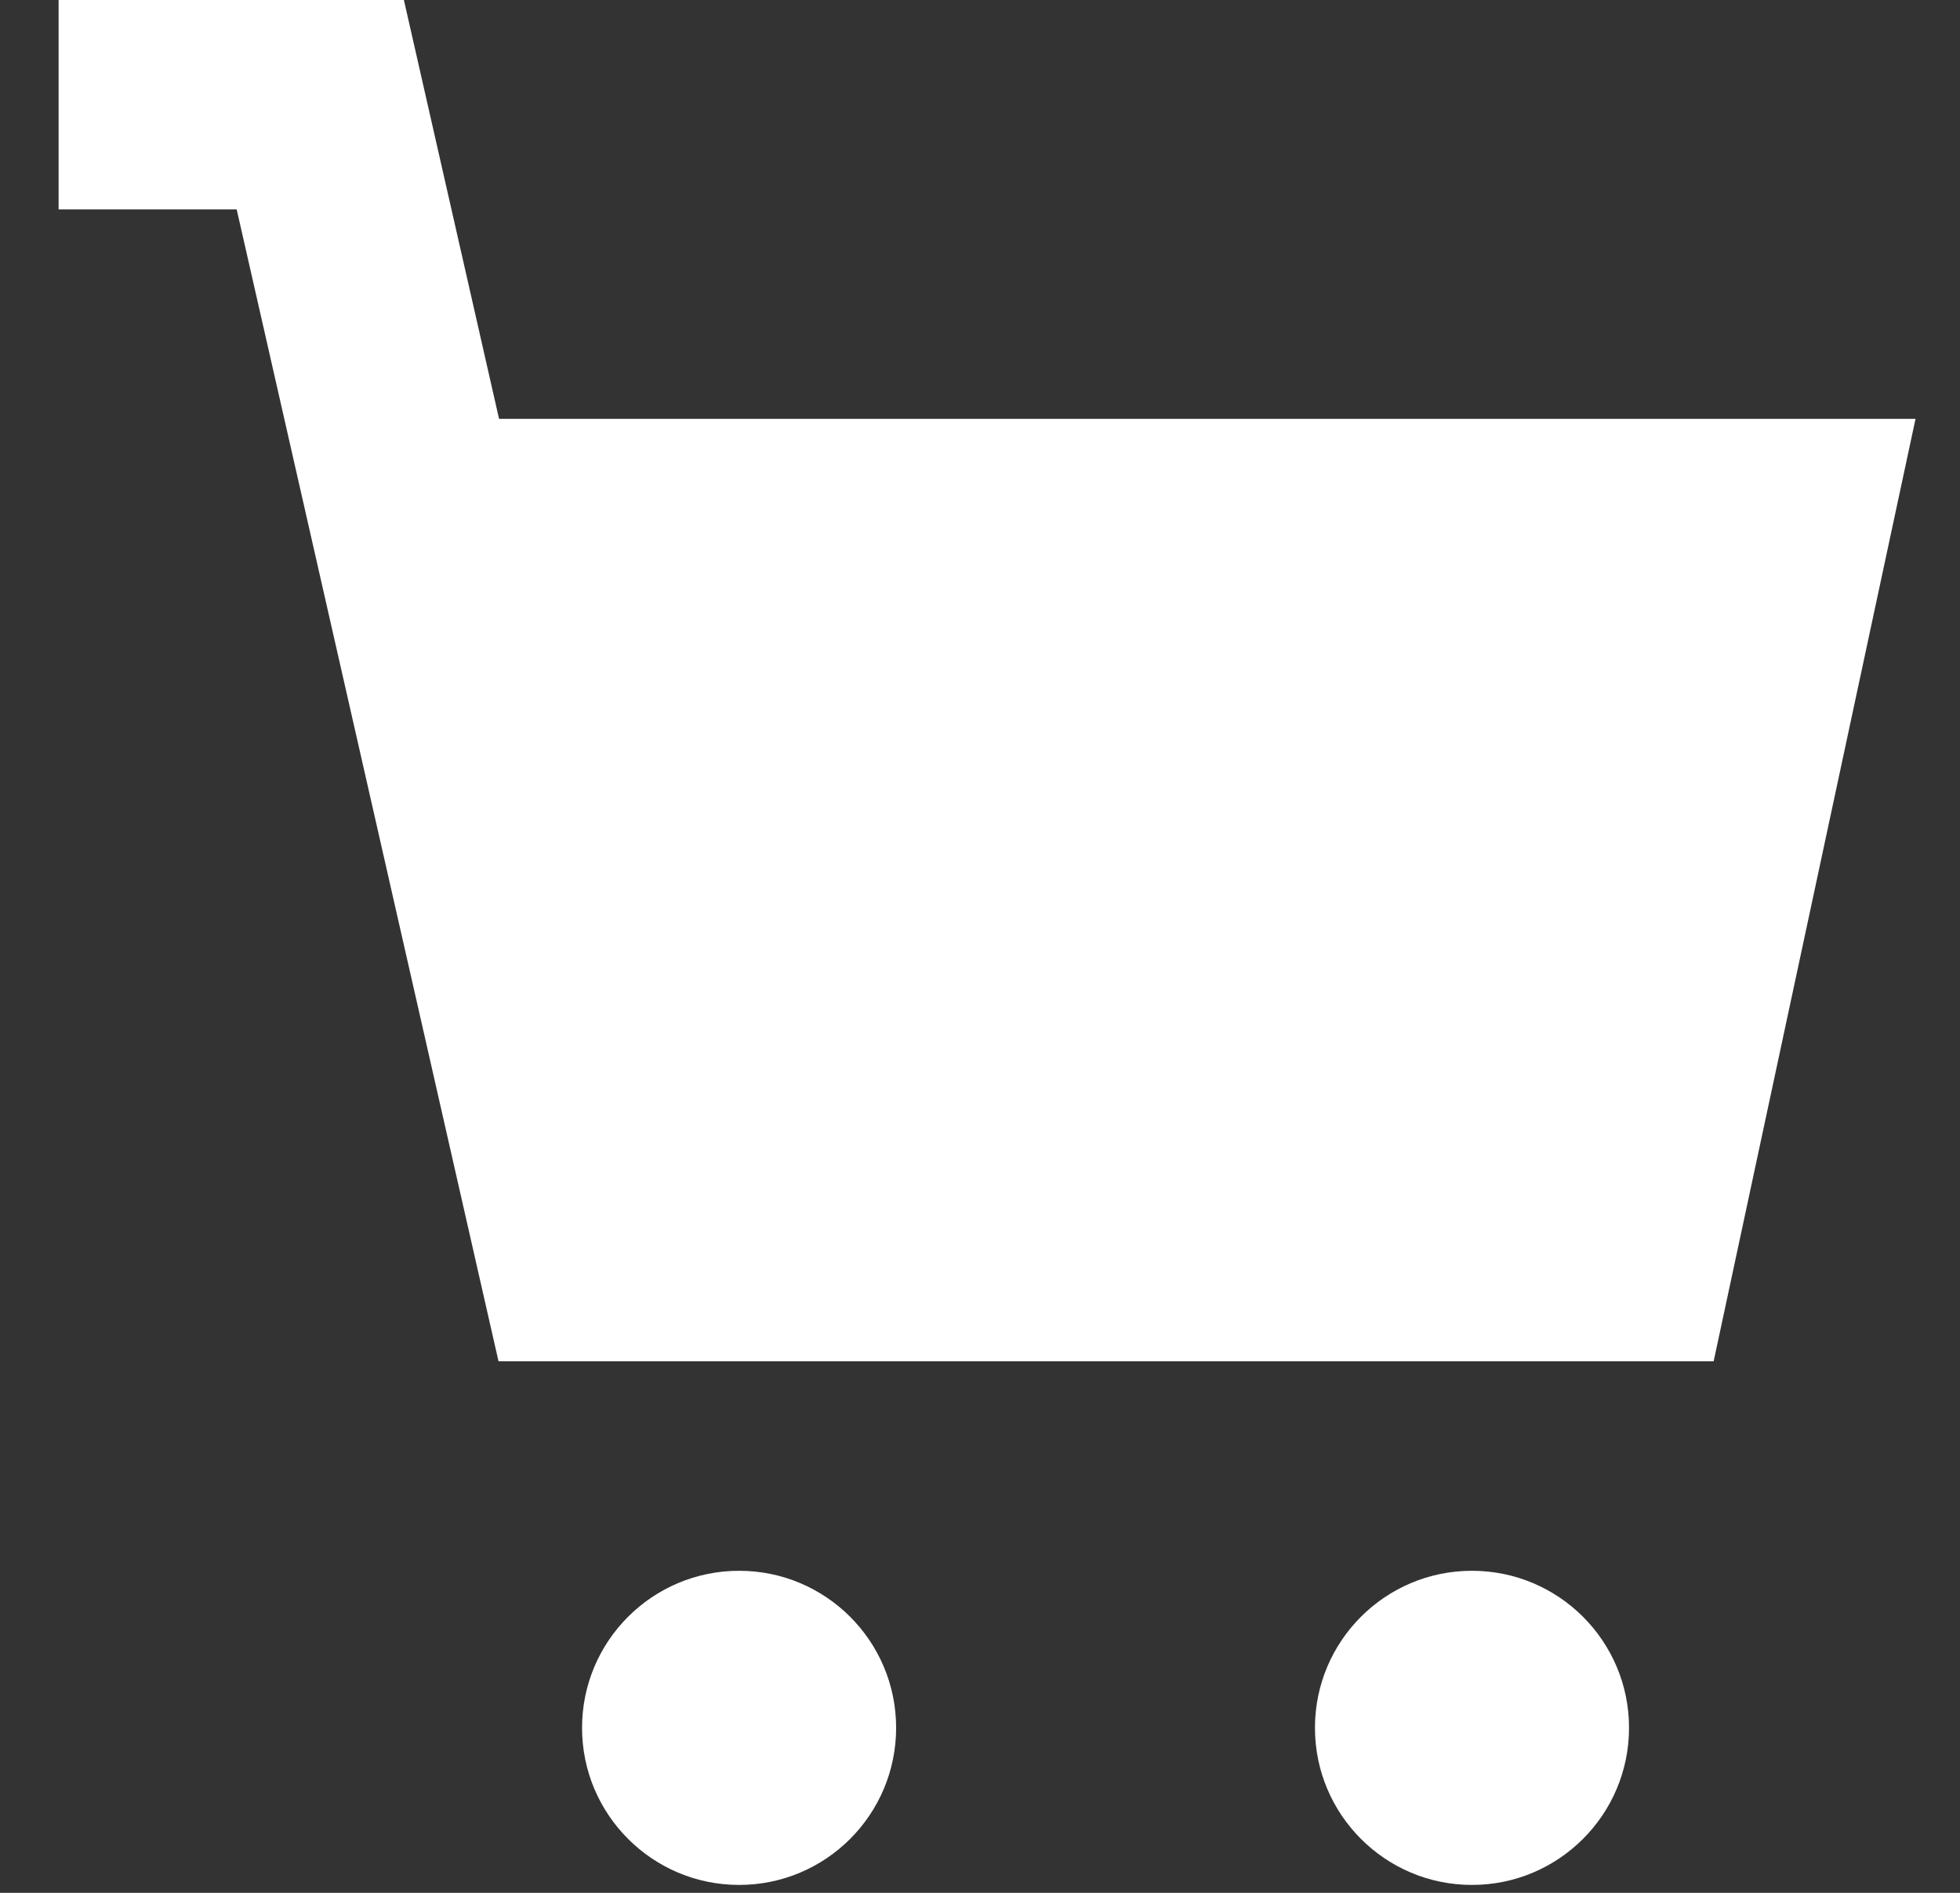 <svg width="29" height="28" viewBox="0 0 29 28" fill="none" xmlns="http://www.w3.org/2000/svg">
<rect x="0" y="0" width="29" height="28" fill="#333333" stroke="none"/>
<path fill-rule="evenodd" clip-rule="evenodd" d="M0.867 0H5.976L7.384 6.196H28.342L25.355 20.137H7.376L3.502 3.098H0.867V0ZM10.936 27.883C12.219 27.883 13.259 26.842 13.259 25.559C13.259 24.276 12.219 23.236 10.936 23.236C9.653 23.236 8.612 24.276 8.612 25.559C8.612 26.842 9.653 27.883 10.936 27.883ZM21.779 27.883C23.062 27.883 24.103 26.842 24.103 25.559C24.103 24.276 23.062 23.236 21.779 23.236C20.496 23.236 19.456 24.276 19.456 25.559C19.456 26.842 20.496 27.883 21.779 27.883Z" fill="white"/>
</svg>

